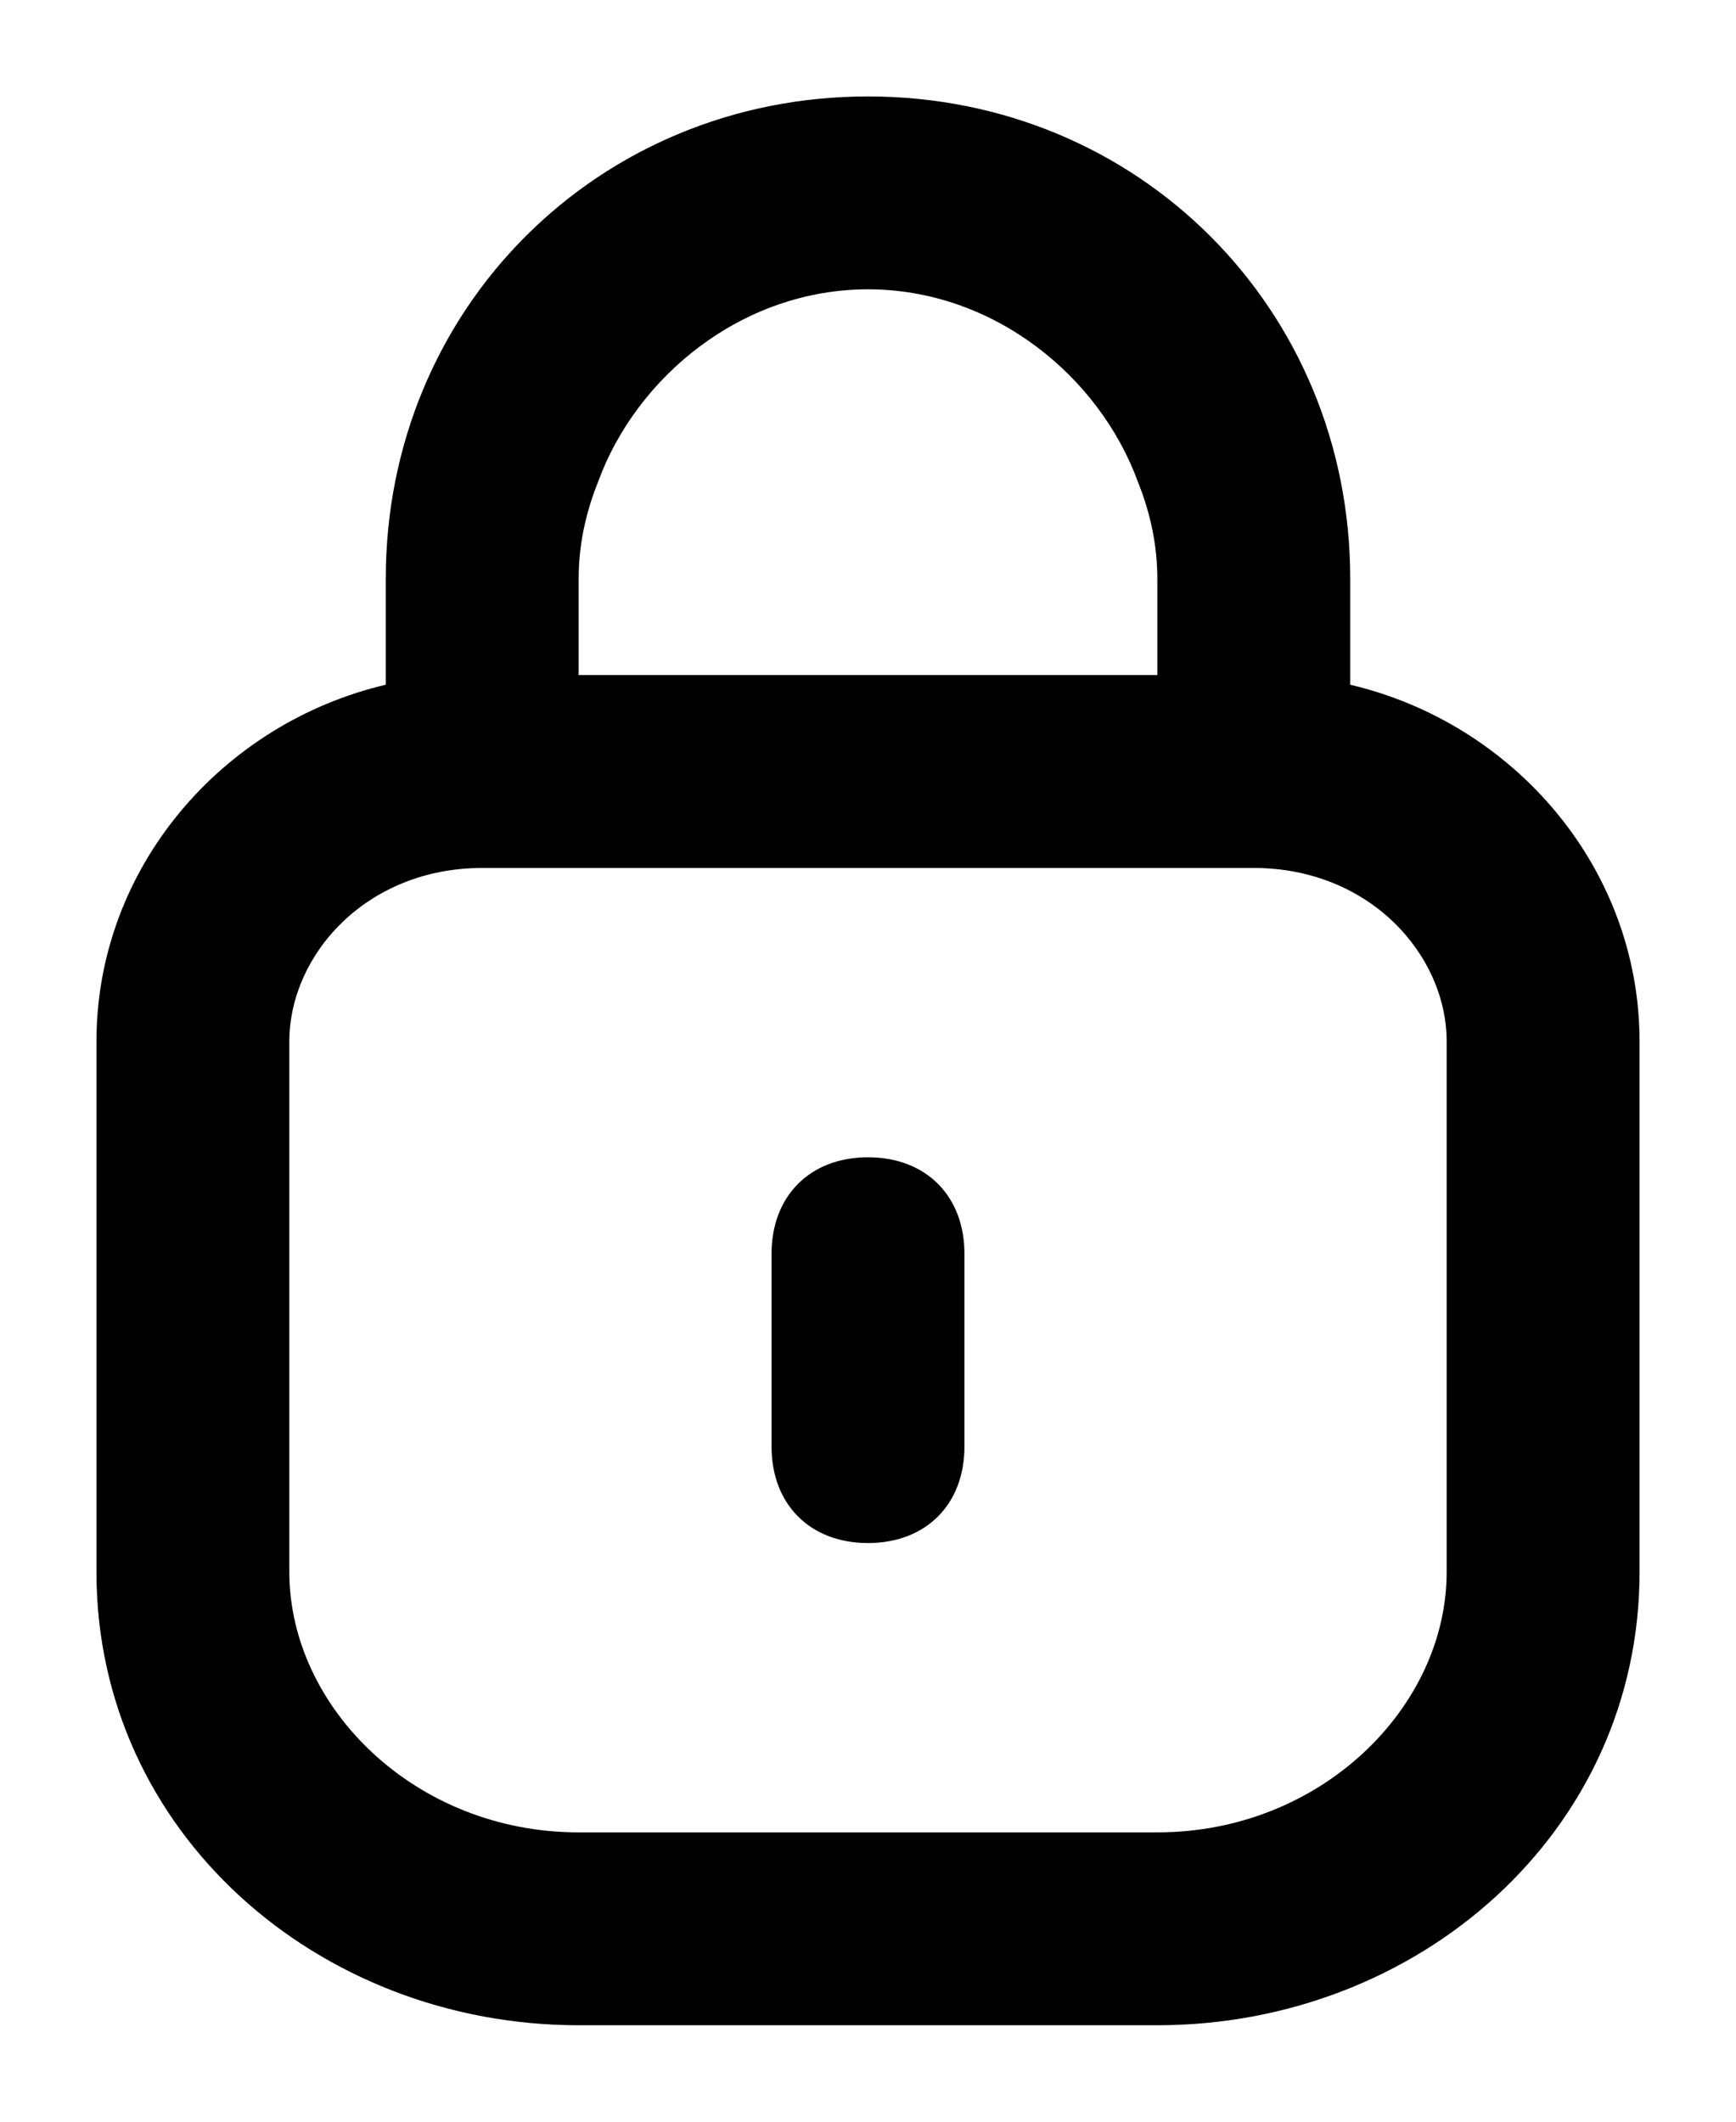 <svg version="1.2" xmlns="http://www.w3.org/2000/svg" viewBox="0 0 18 22" width="18" height="22">
	<title>lock-svg</title>
	<style>
		.s0 { fill: #000000 } 
	</style>
	<path class="s0" d="m10 13c0-0.6-0.4-1-1-1-0.6 0-1 0.4-1 1v2c0 0.6 0.4 1 1 1 0.6 0 1-0.4 1-1z"/>
	<path fill-rule="evenodd" class="s0" d="m4 6c0-2.8 2.2-5 5-5 2.8 0 5 2.2 5 5v1.1c1.7 0.4 3 1.9 3 3.7v5.5c0 2.7-2.3 4.7-5 4.7h-6c-2.7 0-5-2-5-4.7v-5.5c0-1.8 1.3-3.3 3-3.7zm7.8-1c-0.4-1.1-1.5-2-2.8-2-1.3 0-2.4 0.9-2.8 2q-0.2 0.5-0.2 1v1h6v-1q0-0.5-0.2-1zm-8.8 11.3c0 1.4 1.3 2.7 3 2.7h6c1.7 0 3-1.3 3-2.7v-5.5c0-0.9-0.8-1.8-2-1.8h-8c-1.2 0-2 0.9-2 1.8z"/>
</svg>